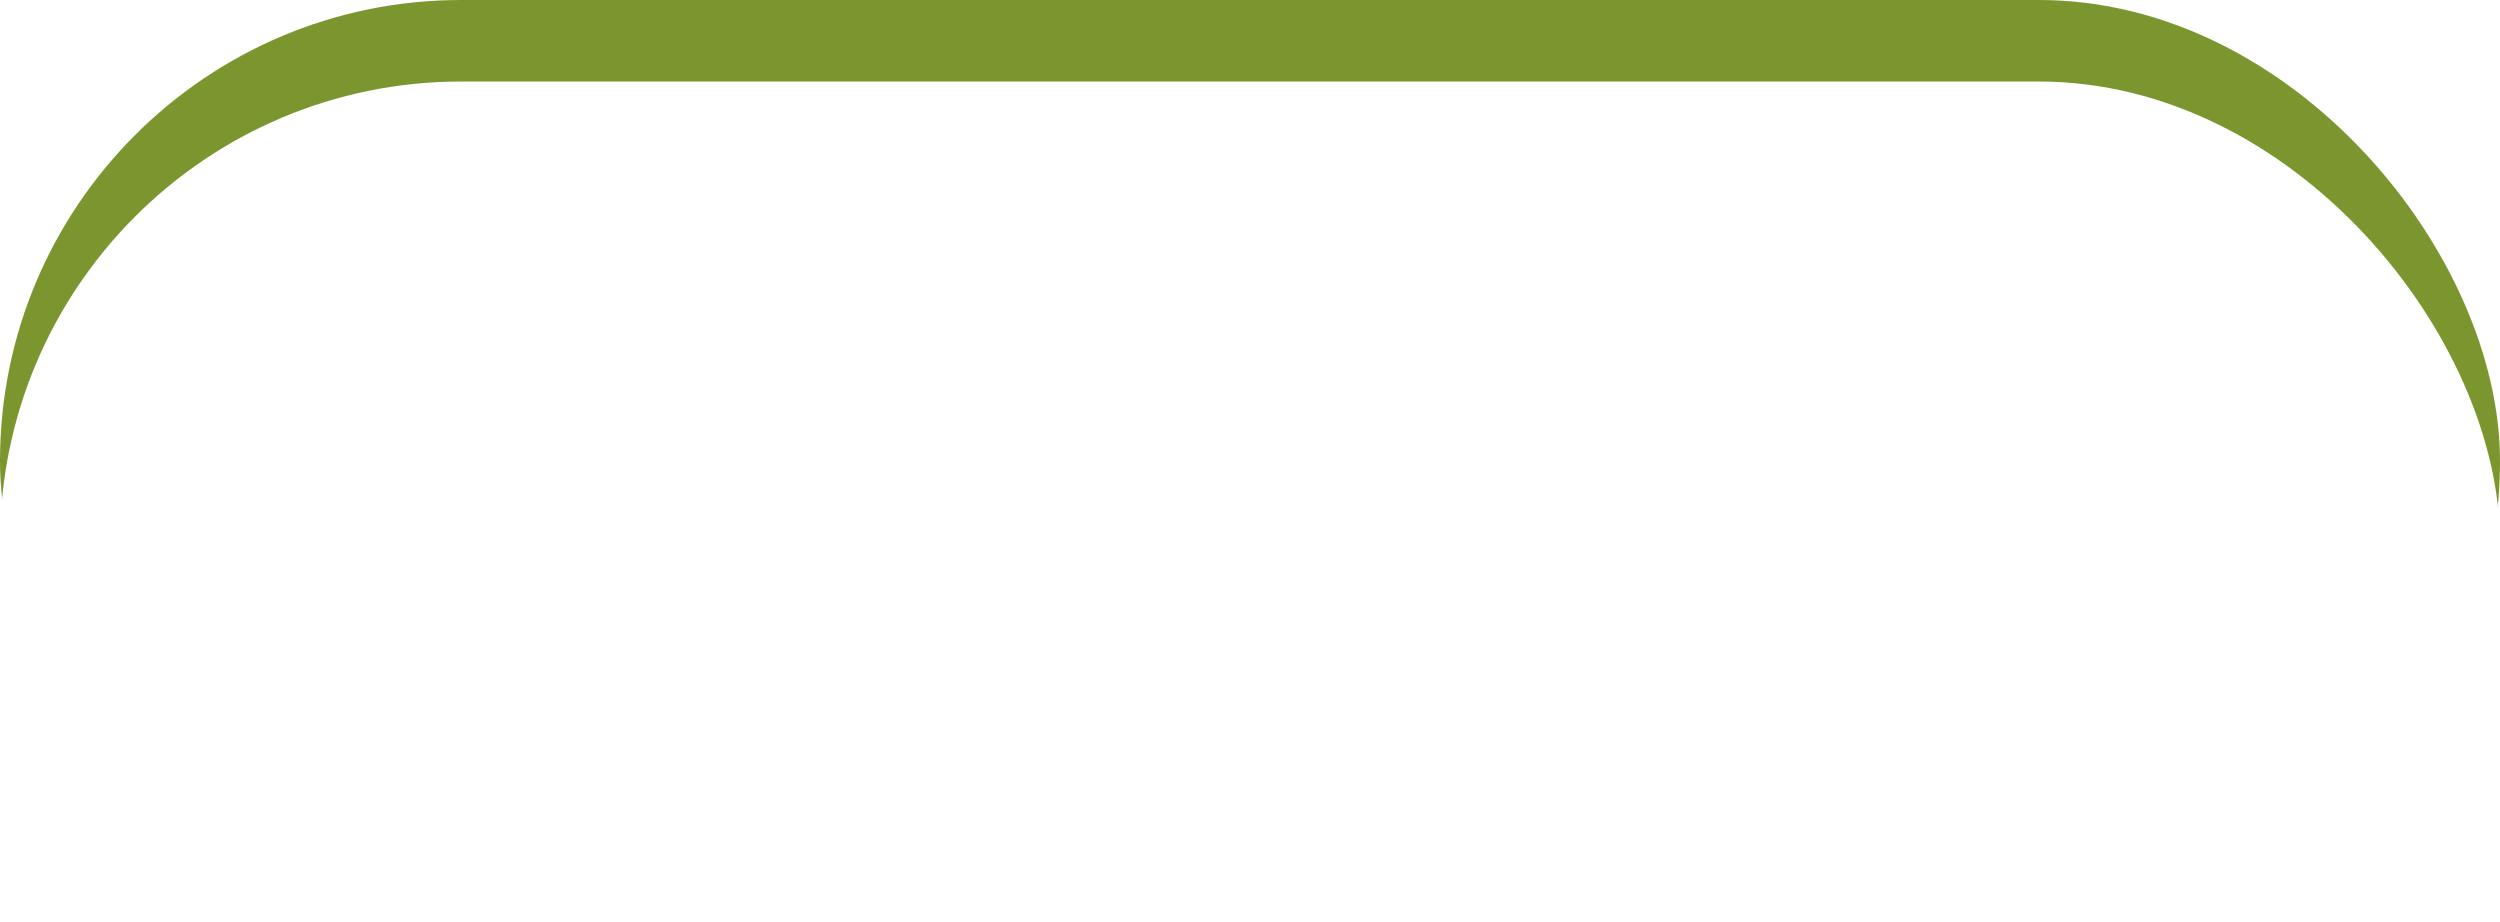 <svg xmlns="http://www.w3.org/2000/svg" xmlns:xlink="http://www.w3.org/1999/xlink" width="92" height="33.942" viewBox="0 0 92 33.942">
  <defs>
    <filter id="level_ic">
      <feOffset dy="3" input="SourceAlpha"/>
      <feGaussianBlur stdDeviation="3" result="blur"/>
      <feFlood flood-opacity="0.8" result="color"/>
      <feComposite operator="out" in="SourceGraphic" in2="blur"/>
      <feComposite operator="in" in="color"/>
      <feComposite operator="in" in2="SourceGraphic"/>
    </filter>
  </defs>
  <g data-type="innerShadowGroup">
    <rect id="level_ic-2" data-name="level_ic" width="92" height="33.942" rx="16.971" fill="#7b962e"/>
    <g transform="matrix(1, 0, 0, 1, 0, 0)" filter="url(#level_ic)">
      <rect id="level_ic-3" data-name="level_ic" width="92" height="33.942" rx="16.971" fill="#fff"/>
    </g>
  </g>
</svg>
